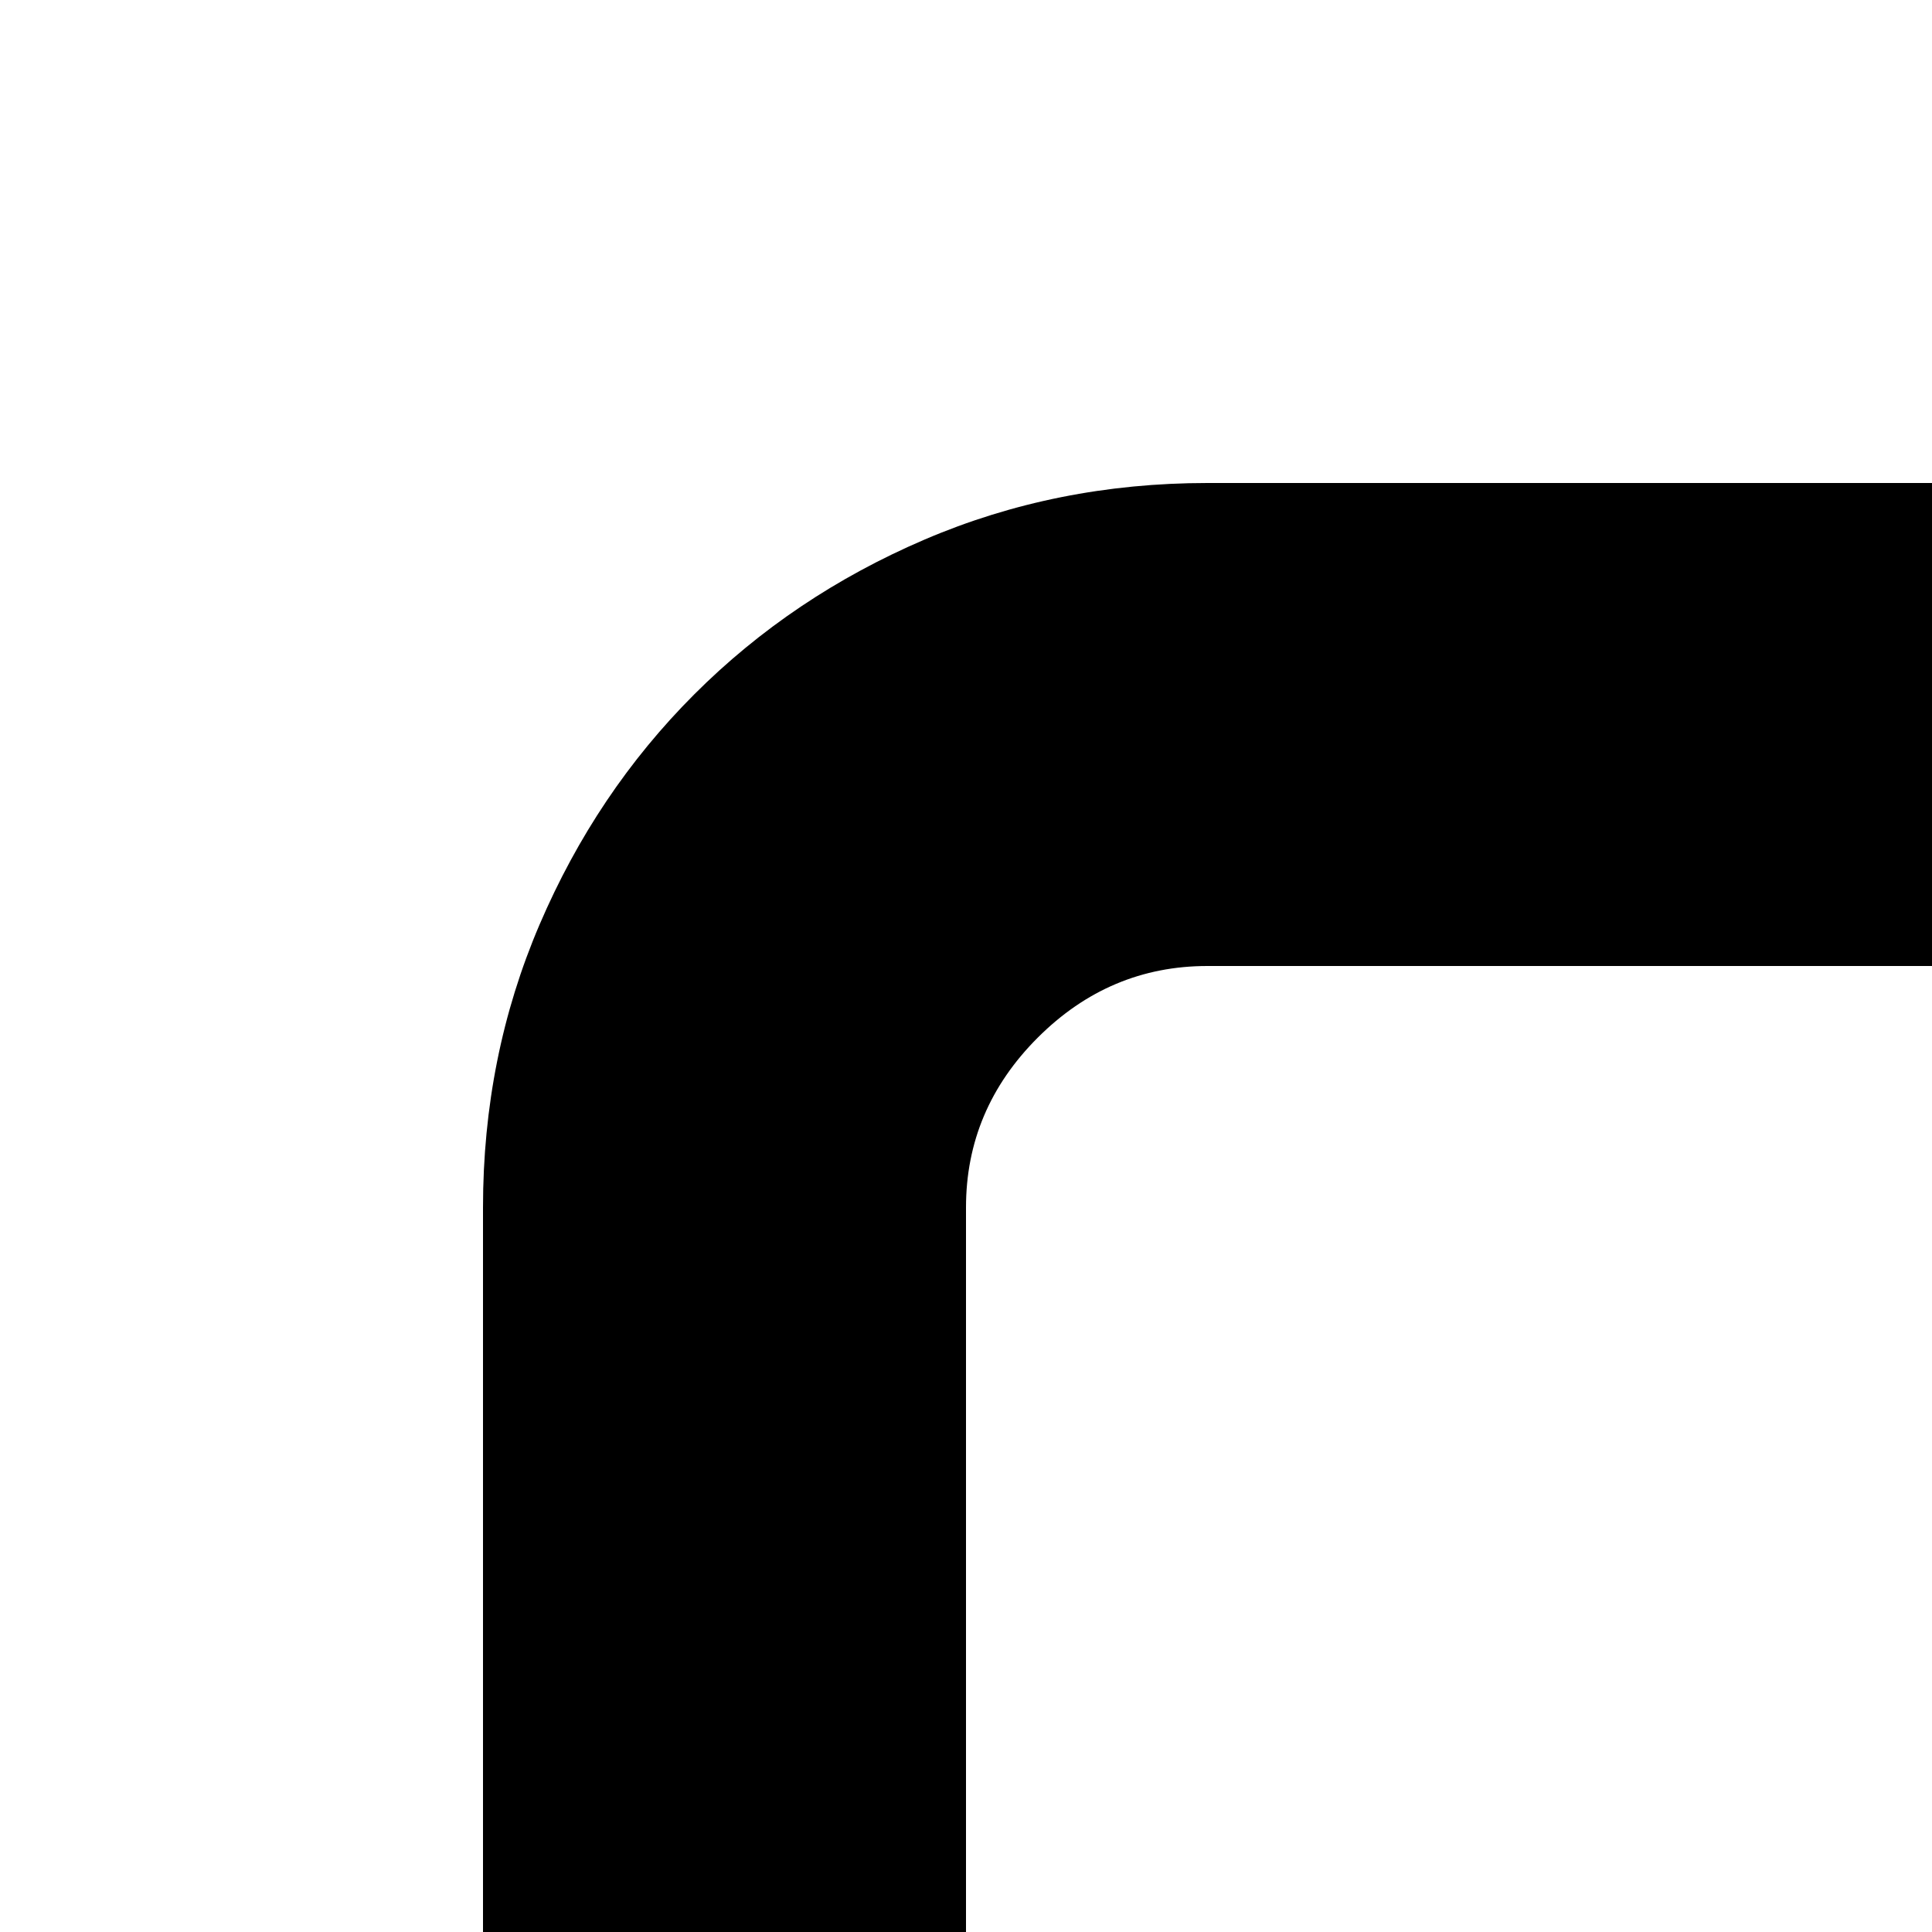 <svg xmlns="http://www.w3.org/2000/svg" version="1.1" viewBox="0 0 512 512" fill="currentColor"><path fill="currentColor" d="M1920 640v256h-128v960q0 34-3 68t-16 62t-38 45t-71 17q-25 0-53 1t-57-1t-55-8t-47-21t-32-38t-12-61H512q0 27-10 50t-27 40t-41 28t-50 10q-69 0-118-1t-79-17t-45-56t-14-118V896H0V640h128V320q0-40 15-75t41-61t61-41t75-15h1280q40 0 75 15t61 41t41 61t15 75v320zm-256 640H256v256h128v-40q0-22 4-42t18-33t42-13q28 0 41 13t19 32t5 42t-1 41h896v-40q0-22 4-42t18-33t42-13q28 0 41 13t19 32t5 42t-1 41h128zm-768-128V640H256v512zm768-512h-640v512h640zM320 256q-26 0-45 19t-19 45v192h1408V320q0-26-19-45t-45-19zm1344 1536v-128H256v128z"/></svg>